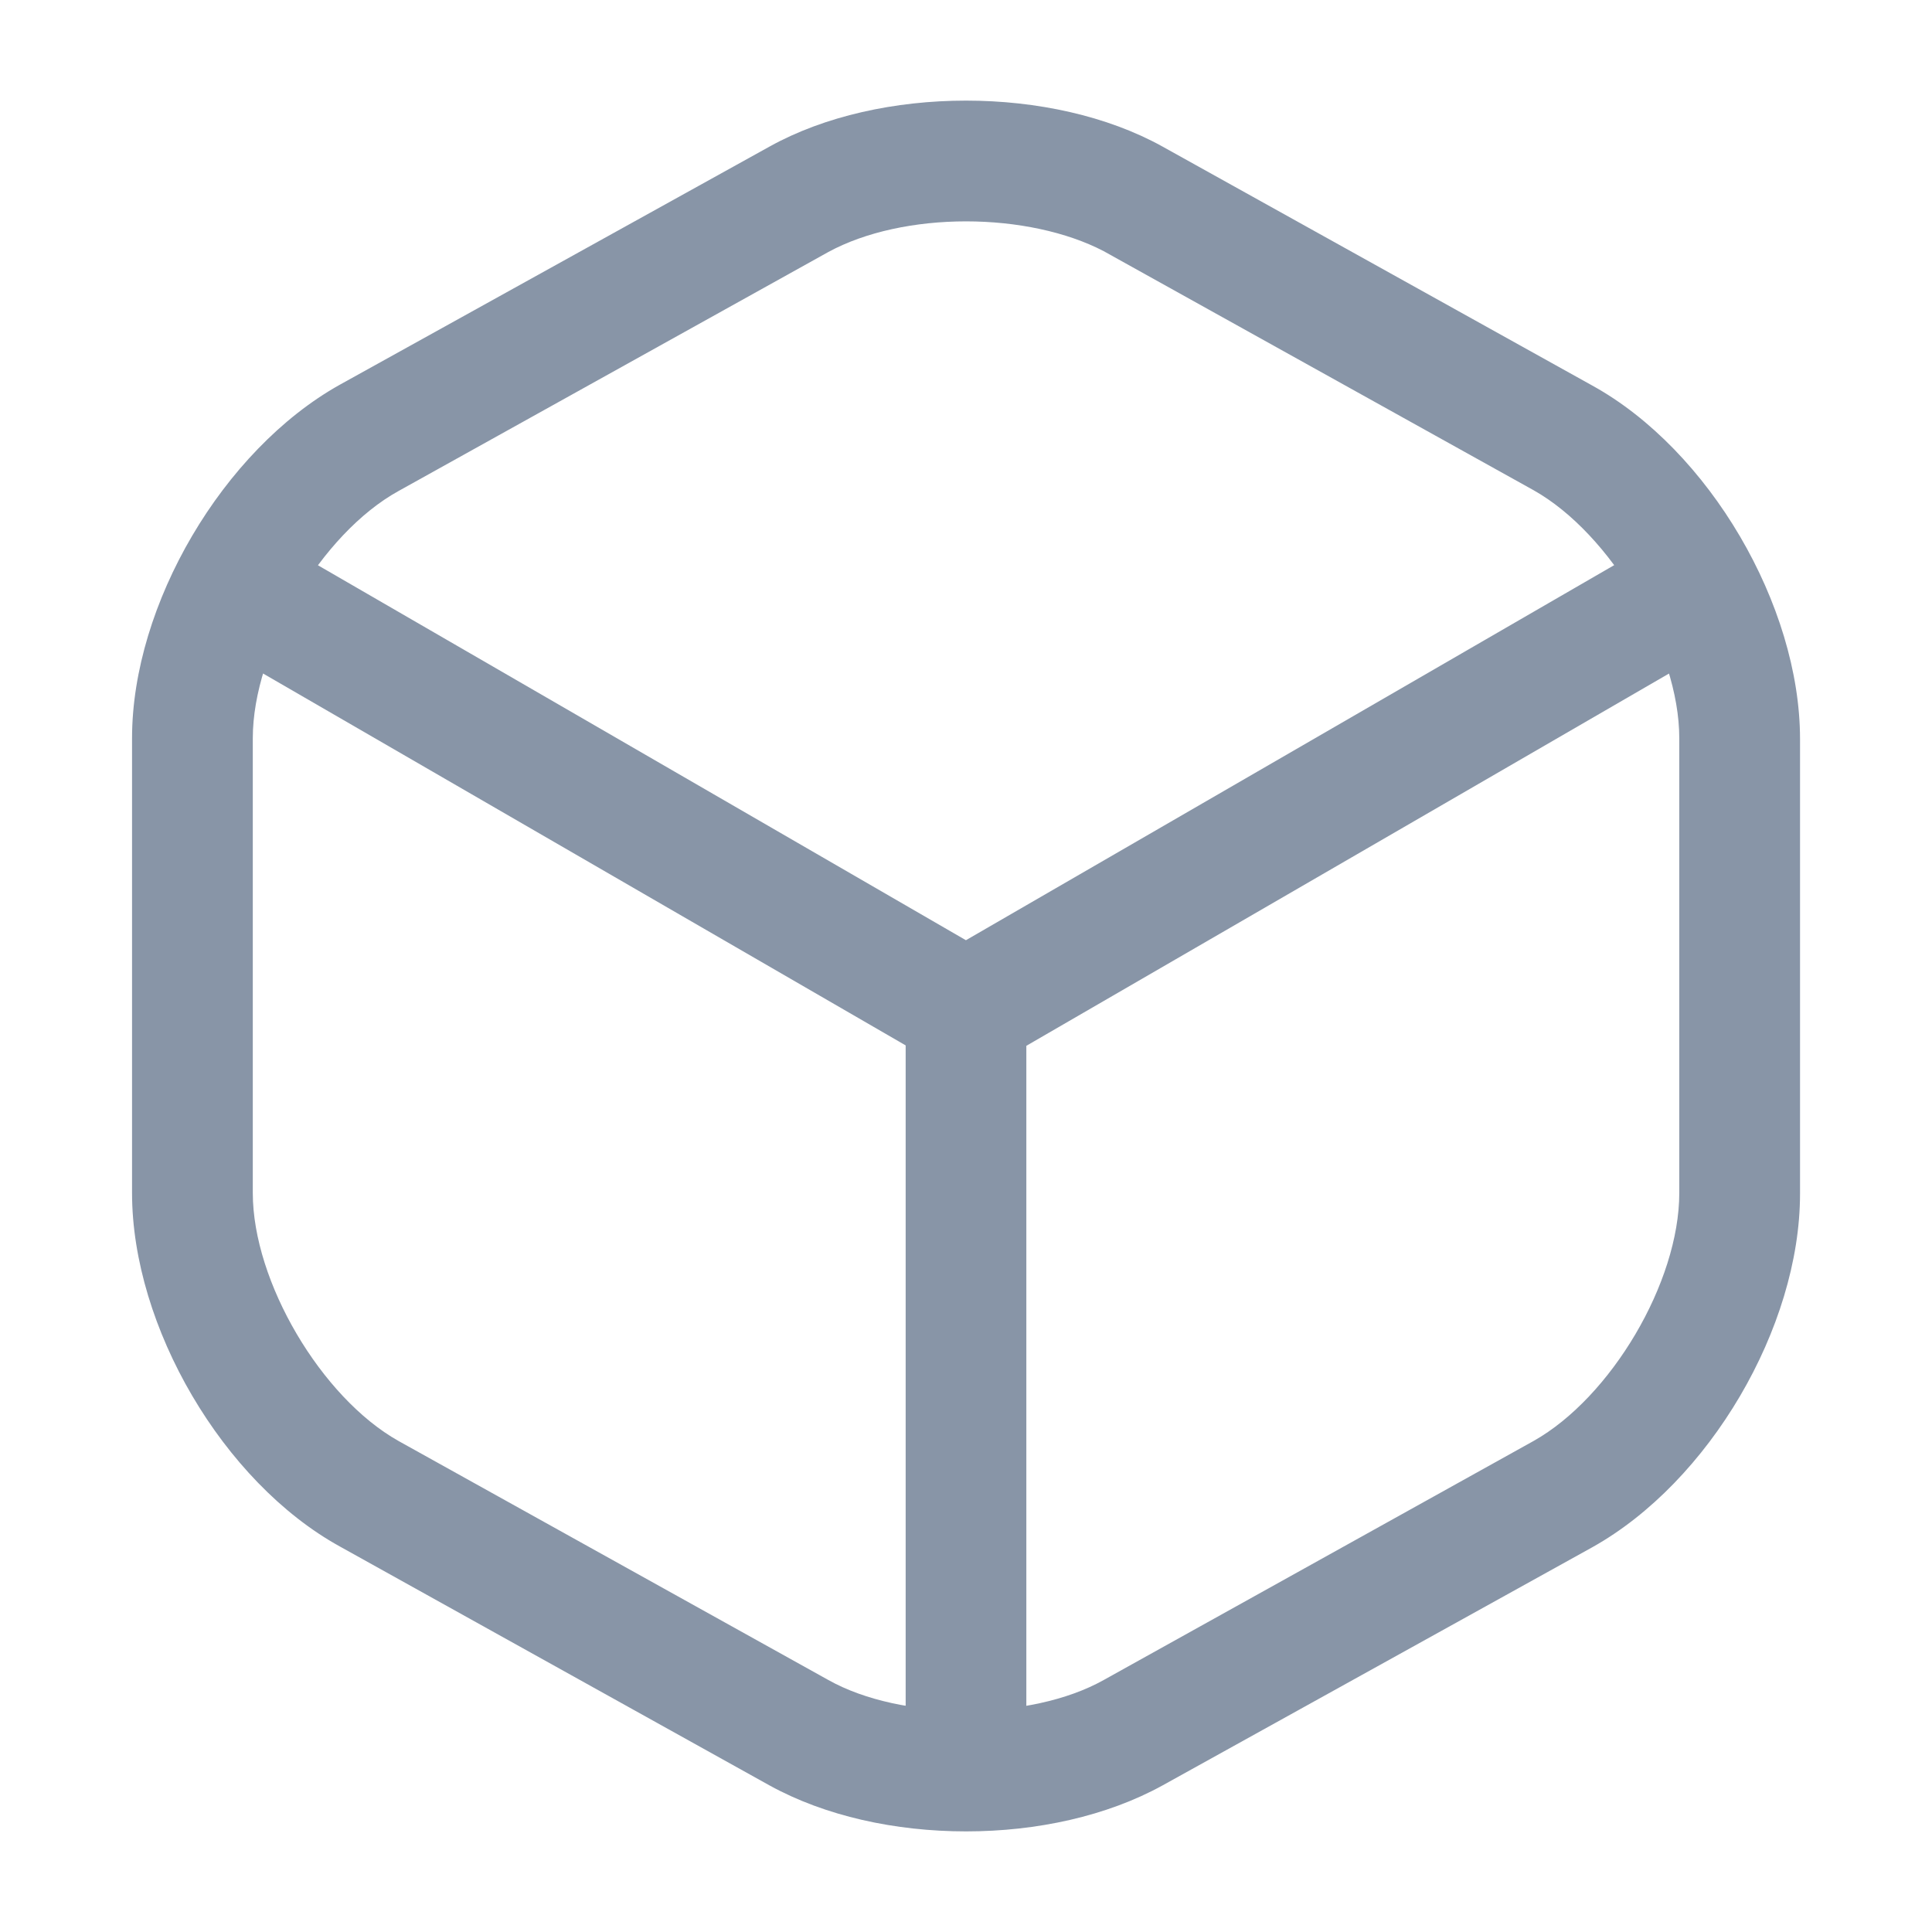 <svg width="26" height="26" viewBox="0 0 26 26" fill="none" xmlns="http://www.w3.org/2000/svg">
<path d="M12.999 14.409C12.858 14.409 12.717 14.376 12.588 14.3L3.022 8.764C2.643 8.537 2.502 8.038 2.729 7.648C2.957 7.258 3.455 7.128 3.845 7.356L12.999 12.653L22.099 7.388C22.489 7.161 22.988 7.302 23.215 7.681C23.442 8.071 23.302 8.569 22.922 8.797L13.422 14.3C13.281 14.365 13.14 14.409 12.999 14.409Z" fill="#8895A7"/>
<path d="M13 24.223C12.556 24.223 12.188 23.855 12.188 23.411V13.585C12.188 13.141 12.556 12.773 13 12.773C13.444 12.773 13.812 13.141 13.812 13.585V23.411C13.812 23.855 13.444 24.223 13 24.223Z" fill="#8895A7"/>
<path d="M13.001 24.646C12.047 24.646 11.105 24.44 10.357 24.028L4.572 20.811C3.002 19.944 1.777 17.853 1.777 16.055V9.934C1.777 8.136 3.002 6.056 4.572 5.178L10.357 1.972C11.841 1.148 14.16 1.148 15.644 1.972L21.429 5.189C23 6.056 24.224 8.147 24.224 9.945V16.066C24.224 17.864 23 19.944 21.429 20.822L15.644 24.028C14.896 24.44 13.954 24.646 13.001 24.646ZM13.001 2.979C12.318 2.979 11.646 3.12 11.148 3.391L5.363 6.608C4.323 7.182 3.402 8.742 3.402 9.934V16.055C3.402 17.247 4.323 18.807 5.363 19.392L11.148 22.609C12.134 23.162 13.867 23.162 14.853 22.609L20.638 19.392C21.678 18.807 22.599 17.258 22.599 16.055V9.934C22.599 8.742 21.678 7.182 20.638 6.597L14.853 3.38C14.355 3.12 13.683 2.979 13.001 2.979Z" fill="#8895A7"/>
</svg>
